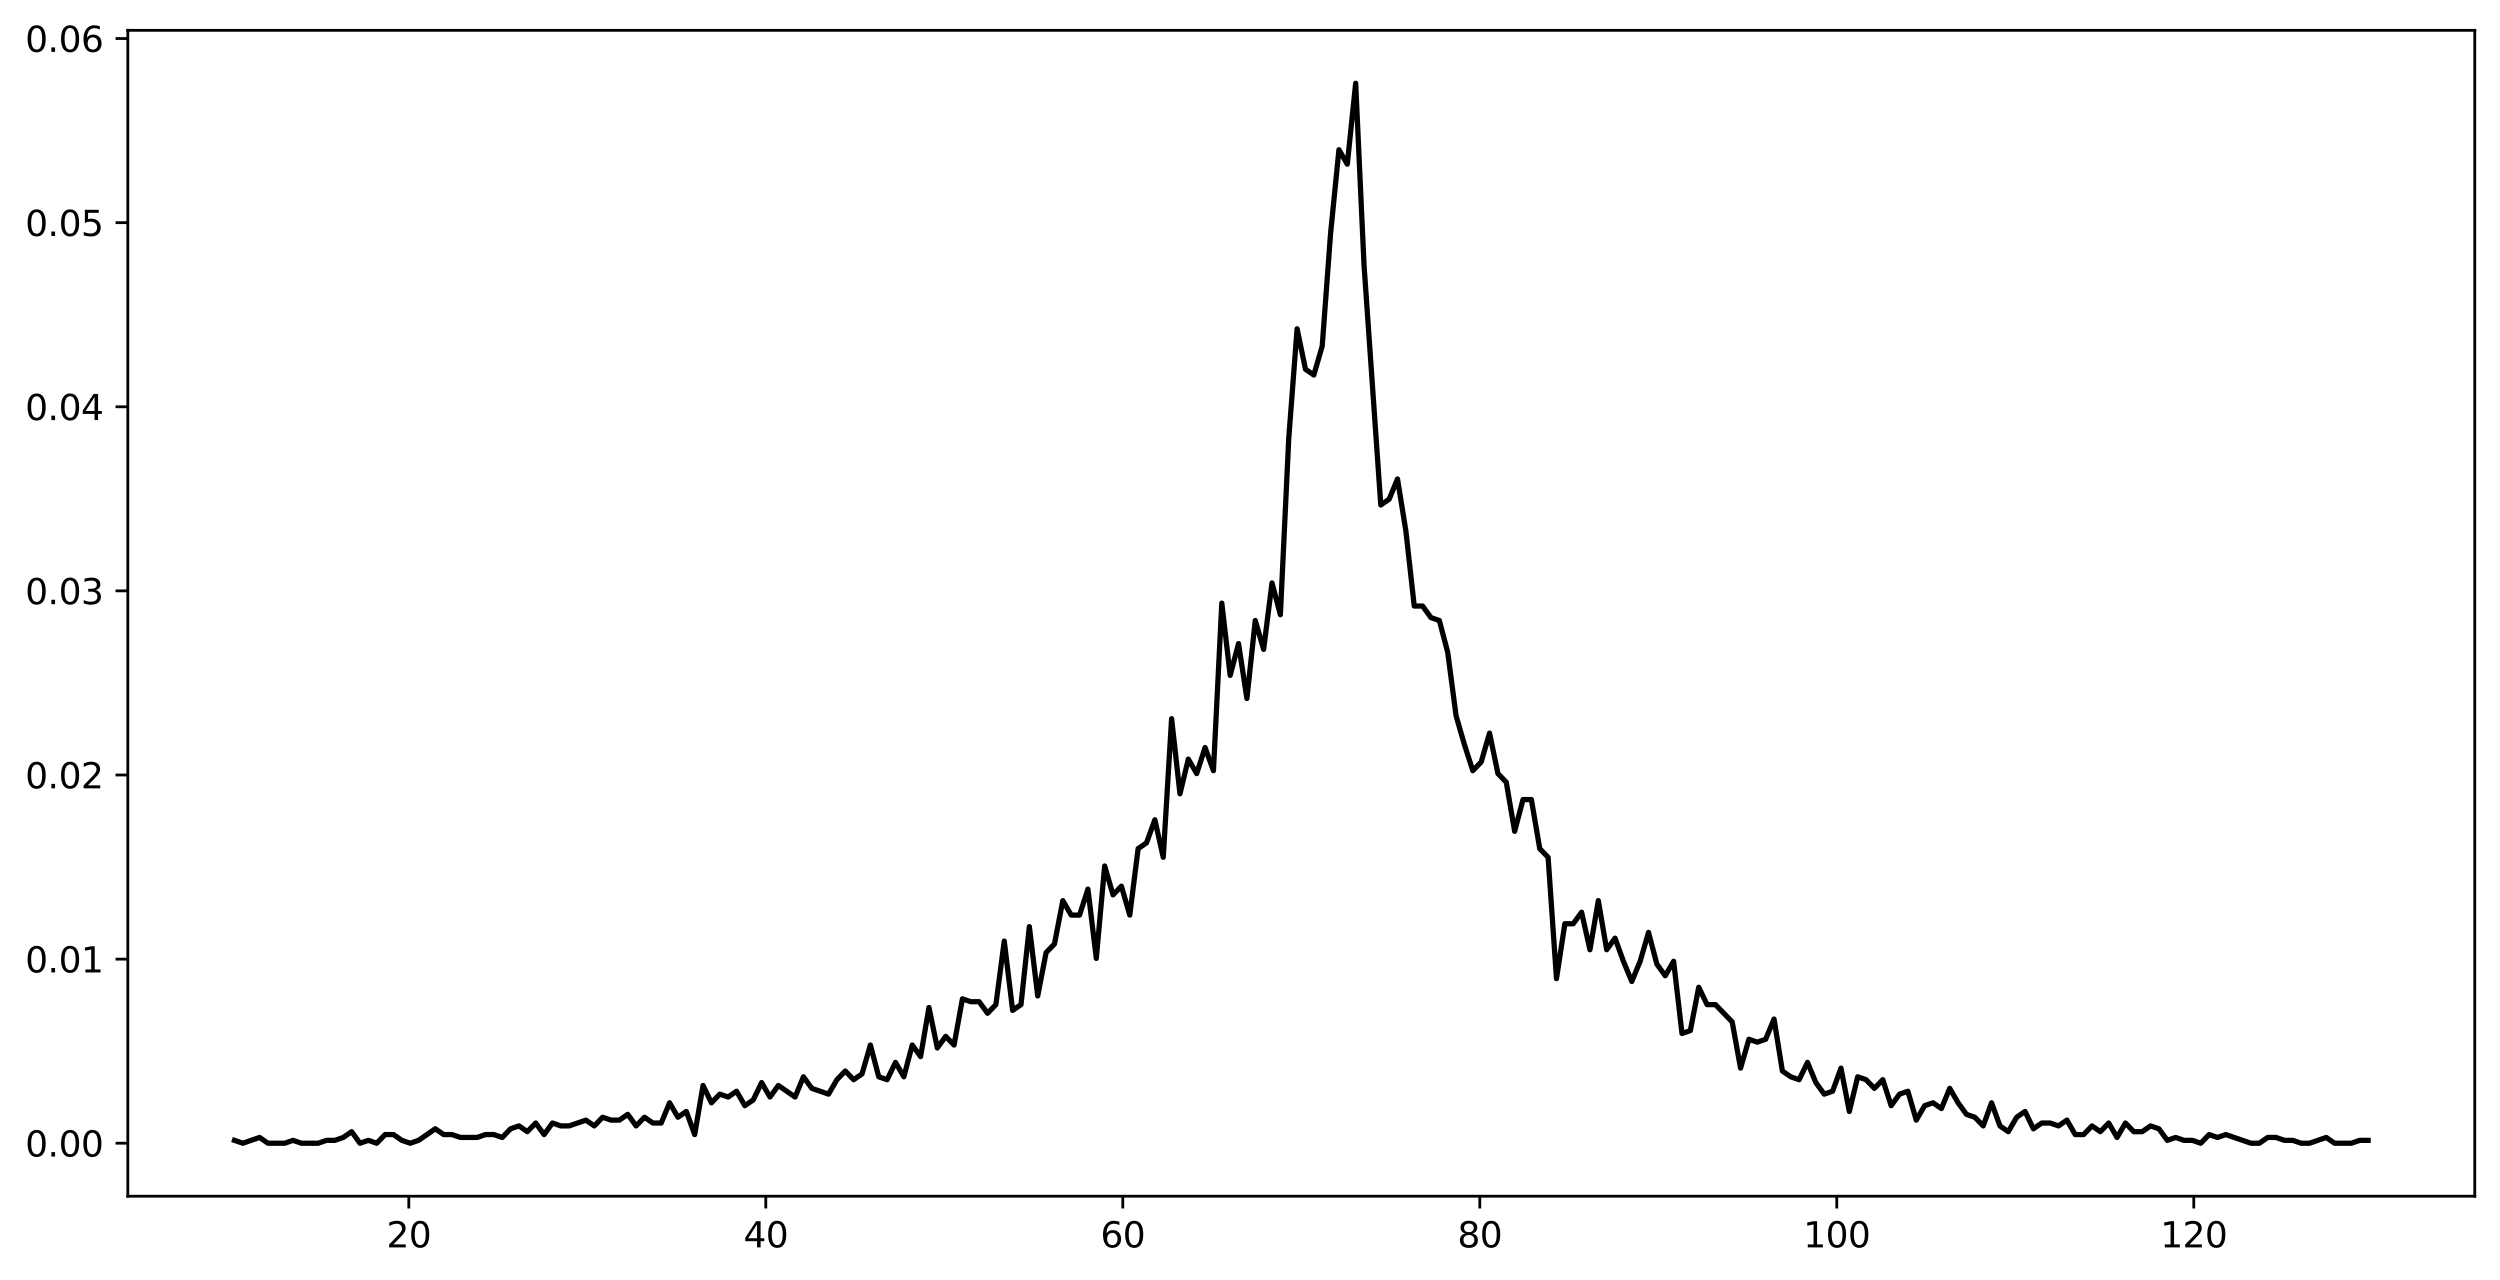 <?xml version="1.0" encoding="utf-8" standalone="no"?>
<!DOCTYPE svg PUBLIC "-//W3C//DTD SVG 1.1//EN"
  "http://www.w3.org/Graphics/SVG/1.1/DTD/svg11.dtd">
<svg xmlns:xlink="http://www.w3.org/1999/xlink" width="713.266pt" height="365.169pt" viewBox="0 0 713.266 365.169" xmlns="http://www.w3.org/2000/svg" version="1.1">
 <defs>
  <style type="text/css">*{stroke-linejoin: round; stroke-linecap: butt}</style>
 </defs>
 <g id="figure_1">
  <g id="patch_1">
   <path d="M 0 365.169 
L 713.266 365.169 
L 713.266 0 
L 0 0 
L 0 365.169 
z
" style="fill: none"/>
  </g>
  <g id="axes_1">
   <g id="patch_2">
    <path d="M 36.466 341.291 
L 706.066 341.291 
L 706.066 8.651 
L 36.466 8.651 
L 36.466 341.291 
z
" style="fill: none"/>
   </g>
   <g id="matplotlib.axis_1">
    <g id="xtick_1">
     <g id="line2d_1">
      <defs>
       <path id="meef01e7dda" d="M 0 0 
L 0 3.5 
" style="stroke: #000000; stroke-width: 0.8"/>
      </defs>
      <g>
       <use xlink:href="#meef01e7dda" x="116.635" y="341.291" style="stroke: #000000; stroke-width: 0.8"/>
      </g>
     </g>
     <g id="text_1">
      <!-- 20 -->
      <g transform="translate(110.272 355.889) scale(0.1 -0.1)">
       <defs>
        <path id="DejaVuSans-32" d="M 1228 531 
L 3431 531 
L 3431 0 
L 469 0 
L 469 531 
Q 828 903 1448 1529 
Q 2069 2156 2228 2338 
Q 2531 2678 2651 2914 
Q 2772 3150 2772 3378 
Q 2772 3750 2511 3984 
Q 2250 4219 1831 4219 
Q 1534 4219 1204 4116 
Q 875 4013 500 3803 
L 500 4441 
Q 881 4594 1212 4672 
Q 1544 4750 1819 4750 
Q 2544 4750 2975 4387 
Q 3406 4025 3406 3419 
Q 3406 3131 3298 2873 
Q 3191 2616 2906 2266 
Q 2828 2175 2409 1742 
Q 1991 1309 1228 531 
z
" transform="scale(0.016)"/>
        <path id="DejaVuSans-30" d="M 2034 4250 
Q 1547 4250 1301 3770 
Q 1056 3291 1056 2328 
Q 1056 1369 1301 889 
Q 1547 409 2034 409 
Q 2525 409 2770 889 
Q 3016 1369 3016 2328 
Q 3016 3291 2770 3770 
Q 2525 4250 2034 4250 
z
M 2034 4750 
Q 2819 4750 3233 4129 
Q 3647 3509 3647 2328 
Q 3647 1150 3233 529 
Q 2819 -91 2034 -91 
Q 1250 -91 836 529 
Q 422 1150 422 2328 
Q 422 3509 836 4129 
Q 1250 4750 2034 4750 
z
" transform="scale(0.016)"/>
       </defs>
       <use xlink:href="#DejaVuSans-32"/>
       <use xlink:href="#DejaVuSans-30" transform="translate(63.623 0)"/>
      </g>
     </g>
    </g>
    <g id="xtick_2">
     <g id="line2d_2">
      <g>
       <use xlink:href="#meef01e7dda" x="218.487" y="341.291" style="stroke: #000000; stroke-width: 0.8"/>
      </g>
     </g>
     <g id="text_2">
      <!-- 40 -->
      <g transform="translate(212.125 355.889) scale(0.1 -0.1)">
       <defs>
        <path id="DejaVuSans-34" d="M 2419 4116 
L 825 1625 
L 2419 1625 
L 2419 4116 
z
M 2253 4666 
L 3047 4666 
L 3047 1625 
L 3713 1625 
L 3713 1100 
L 3047 1100 
L 3047 0 
L 2419 0 
L 2419 1100 
L 313 1100 
L 313 1709 
L 2253 4666 
z
" transform="scale(0.016)"/>
       </defs>
       <use xlink:href="#DejaVuSans-34"/>
       <use xlink:href="#DejaVuSans-30" transform="translate(63.623 0)"/>
      </g>
     </g>
    </g>
    <g id="xtick_3">
     <g id="line2d_3">
      <g>
       <use xlink:href="#meef01e7dda" x="320.339" y="341.291" style="stroke: #000000; stroke-width: 0.8"/>
      </g>
     </g>
     <g id="text_3">
      <!-- 60 -->
      <g transform="translate(313.977 355.889) scale(0.1 -0.1)">
       <defs>
        <path id="DejaVuSans-36" d="M 2113 2584 
Q 1688 2584 1439 2293 
Q 1191 2003 1191 1497 
Q 1191 994 1439 701 
Q 1688 409 2113 409 
Q 2538 409 2786 701 
Q 3034 994 3034 1497 
Q 3034 2003 2786 2293 
Q 2538 2584 2113 2584 
z
M 3366 4563 
L 3366 3988 
Q 3128 4100 2886 4159 
Q 2644 4219 2406 4219 
Q 1781 4219 1451 3797 
Q 1122 3375 1075 2522 
Q 1259 2794 1537 2939 
Q 1816 3084 2150 3084 
Q 2853 3084 3261 2657 
Q 3669 2231 3669 1497 
Q 3669 778 3244 343 
Q 2819 -91 2113 -91 
Q 1303 -91 875 529 
Q 447 1150 447 2328 
Q 447 3434 972 4092 
Q 1497 4750 2381 4750 
Q 2619 4750 2861 4703 
Q 3103 4656 3366 4563 
z
" transform="scale(0.016)"/>
       </defs>
       <use xlink:href="#DejaVuSans-36"/>
       <use xlink:href="#DejaVuSans-30" transform="translate(63.623 0)"/>
      </g>
     </g>
    </g>
    <g id="xtick_4">
     <g id="line2d_4">
      <g>
       <use xlink:href="#meef01e7dda" x="422.192" y="341.291" style="stroke: #000000; stroke-width: 0.8"/>
      </g>
     </g>
     <g id="text_4">
      <!-- 80 -->
      <g transform="translate(415.829 355.889) scale(0.1 -0.1)">
       <defs>
        <path id="DejaVuSans-38" d="M 2034 2216 
Q 1584 2216 1326 1975 
Q 1069 1734 1069 1313 
Q 1069 891 1326 650 
Q 1584 409 2034 409 
Q 2484 409 2743 651 
Q 3003 894 3003 1313 
Q 3003 1734 2745 1975 
Q 2488 2216 2034 2216 
z
M 1403 2484 
Q 997 2584 770 2862 
Q 544 3141 544 3541 
Q 544 4100 942 4425 
Q 1341 4750 2034 4750 
Q 2731 4750 3128 4425 
Q 3525 4100 3525 3541 
Q 3525 3141 3298 2862 
Q 3072 2584 2669 2484 
Q 3125 2378 3379 2068 
Q 3634 1759 3634 1313 
Q 3634 634 3220 271 
Q 2806 -91 2034 -91 
Q 1263 -91 848 271 
Q 434 634 434 1313 
Q 434 1759 690 2068 
Q 947 2378 1403 2484 
z
M 1172 3481 
Q 1172 3119 1398 2916 
Q 1625 2713 2034 2713 
Q 2441 2713 2670 2916 
Q 2900 3119 2900 3481 
Q 2900 3844 2670 4047 
Q 2441 4250 2034 4250 
Q 1625 4250 1398 4047 
Q 1172 3844 1172 3481 
z
" transform="scale(0.016)"/>
       </defs>
       <use xlink:href="#DejaVuSans-38"/>
       <use xlink:href="#DejaVuSans-30" transform="translate(63.623 0)"/>
      </g>
     </g>
    </g>
    <g id="xtick_5">
     <g id="line2d_5">
      <g>
       <use xlink:href="#meef01e7dda" x="524.044" y="341.291" style="stroke: #000000; stroke-width: 0.8"/>
      </g>
     </g>
     <g id="text_5">
      <!-- 100 -->
      <g transform="translate(514.5 355.889) scale(0.1 -0.1)">
       <defs>
        <path id="DejaVuSans-31" d="M 794 531 
L 1825 531 
L 1825 4091 
L 703 3866 
L 703 4441 
L 1819 4666 
L 2450 4666 
L 2450 531 
L 3481 531 
L 3481 0 
L 794 0 
L 794 531 
z
" transform="scale(0.016)"/>
       </defs>
       <use xlink:href="#DejaVuSans-31"/>
       <use xlink:href="#DejaVuSans-30" transform="translate(63.623 0)"/>
       <use xlink:href="#DejaVuSans-30" transform="translate(127.246 0)"/>
      </g>
     </g>
    </g>
    <g id="xtick_6">
     <g id="line2d_6">
      <g>
       <use xlink:href="#meef01e7dda" x="625.897" y="341.291" style="stroke: #000000; stroke-width: 0.8"/>
      </g>
     </g>
     <g id="text_6">
      <!-- 120 -->
      <g transform="translate(616.353 355.889) scale(0.1 -0.1)">
       <use xlink:href="#DejaVuSans-31"/>
       <use xlink:href="#DejaVuSans-32" transform="translate(63.623 0)"/>
       <use xlink:href="#DejaVuSans-30" transform="translate(127.246 0)"/>
      </g>
     </g>
    </g>
   </g>
   <g id="matplotlib.axis_2">
    <g id="ytick_1">
     <g id="line2d_7">
      <defs>
       <path id="m7e0f9b9b87" d="M 0 0 
L -3.5 0 
" style="stroke: #000000; stroke-width: 0.8"/>
      </defs>
      <g>
       <use xlink:href="#m7e0f9b9b87" x="36.466" y="326.171" style="stroke: #000000; stroke-width: 0.8"/>
      </g>
     </g>
     <g id="text_7">
      <!-- 0.00 -->
      <g transform="translate(7.2 329.97) scale(0.1 -0.1)">
       <defs>
        <path id="DejaVuSans-2e" d="M 684 794 
L 1344 794 
L 1344 0 
L 684 0 
L 684 794 
z
" transform="scale(0.016)"/>
       </defs>
       <use xlink:href="#DejaVuSans-30"/>
       <use xlink:href="#DejaVuSans-2e" transform="translate(63.623 0)"/>
       <use xlink:href="#DejaVuSans-30" transform="translate(95.41 0)"/>
       <use xlink:href="#DejaVuSans-30" transform="translate(159.033 0)"/>
      </g>
     </g>
    </g>
    <g id="ytick_2">
     <g id="line2d_8">
      <g>
       <use xlink:href="#m7e0f9b9b87" x="36.466" y="273.642" style="stroke: #000000; stroke-width: 0.8"/>
      </g>
     </g>
     <g id="text_8">
      <!-- 0.01 -->
      <g transform="translate(7.2 277.441) scale(0.1 -0.1)">
       <use xlink:href="#DejaVuSans-30"/>
       <use xlink:href="#DejaVuSans-2e" transform="translate(63.623 0)"/>
       <use xlink:href="#DejaVuSans-30" transform="translate(95.41 0)"/>
       <use xlink:href="#DejaVuSans-31" transform="translate(159.033 0)"/>
      </g>
     </g>
    </g>
    <g id="ytick_3">
     <g id="line2d_9">
      <g>
       <use xlink:href="#m7e0f9b9b87" x="36.466" y="221.114" style="stroke: #000000; stroke-width: 0.8"/>
      </g>
     </g>
     <g id="text_9">
      <!-- 0.02 -->
      <g transform="translate(7.2 224.913) scale(0.1 -0.1)">
       <use xlink:href="#DejaVuSans-30"/>
       <use xlink:href="#DejaVuSans-2e" transform="translate(63.623 0)"/>
       <use xlink:href="#DejaVuSans-30" transform="translate(95.41 0)"/>
       <use xlink:href="#DejaVuSans-32" transform="translate(159.033 0)"/>
      </g>
     </g>
    </g>
    <g id="ytick_4">
     <g id="line2d_10">
      <g>
       <use xlink:href="#m7e0f9b9b87" x="36.466" y="168.585" style="stroke: #000000; stroke-width: 0.8"/>
      </g>
     </g>
     <g id="text_10">
      <!-- 0.03 -->
      <g transform="translate(7.2 172.384) scale(0.1 -0.1)">
       <defs>
        <path id="DejaVuSans-33" d="M 2597 2516 
Q 3050 2419 3304 2112 
Q 3559 1806 3559 1356 
Q 3559 666 3084 287 
Q 2609 -91 1734 -91 
Q 1441 -91 1130 -33 
Q 819 25 488 141 
L 488 750 
Q 750 597 1062 519 
Q 1375 441 1716 441 
Q 2309 441 2620 675 
Q 2931 909 2931 1356 
Q 2931 1769 2642 2001 
Q 2353 2234 1838 2234 
L 1294 2234 
L 1294 2753 
L 1863 2753 
Q 2328 2753 2575 2939 
Q 2822 3125 2822 3475 
Q 2822 3834 2567 4026 
Q 2313 4219 1838 4219 
Q 1578 4219 1281 4162 
Q 984 4106 628 3988 
L 628 4550 
Q 988 4650 1302 4700 
Q 1616 4750 1894 4750 
Q 2613 4750 3031 4423 
Q 3450 4097 3450 3541 
Q 3450 3153 3228 2886 
Q 3006 2619 2597 2516 
z
" transform="scale(0.016)"/>
       </defs>
       <use xlink:href="#DejaVuSans-30"/>
       <use xlink:href="#DejaVuSans-2e" transform="translate(63.623 0)"/>
       <use xlink:href="#DejaVuSans-30" transform="translate(95.41 0)"/>
       <use xlink:href="#DejaVuSans-33" transform="translate(159.033 0)"/>
      </g>
     </g>
    </g>
    <g id="ytick_5">
     <g id="line2d_11">
      <g>
       <use xlink:href="#m7e0f9b9b87" x="36.466" y="116.056" style="stroke: #000000; stroke-width: 0.8"/>
      </g>
     </g>
     <g id="text_11">
      <!-- 0.04 -->
      <g transform="translate(7.2 119.856) scale(0.1 -0.1)">
       <use xlink:href="#DejaVuSans-30"/>
       <use xlink:href="#DejaVuSans-2e" transform="translate(63.623 0)"/>
       <use xlink:href="#DejaVuSans-30" transform="translate(95.41 0)"/>
       <use xlink:href="#DejaVuSans-34" transform="translate(159.033 0)"/>
      </g>
     </g>
    </g>
    <g id="ytick_6">
     <g id="line2d_12">
      <g>
       <use xlink:href="#m7e0f9b9b87" x="36.466" y="63.528" style="stroke: #000000; stroke-width: 0.8"/>
      </g>
     </g>
     <g id="text_12">
      <!-- 0.05 -->
      <g transform="translate(7.2 67.327) scale(0.1 -0.1)">
       <defs>
        <path id="DejaVuSans-35" d="M 691 4666 
L 3169 4666 
L 3169 4134 
L 1269 4134 
L 1269 2991 
Q 1406 3038 1543 3061 
Q 1681 3084 1819 3084 
Q 2600 3084 3056 2656 
Q 3513 2228 3513 1497 
Q 3513 744 3044 326 
Q 2575 -91 1722 -91 
Q 1428 -91 1123 -41 
Q 819 9 494 109 
L 494 744 
Q 775 591 1075 516 
Q 1375 441 1709 441 
Q 2250 441 2565 725 
Q 2881 1009 2881 1497 
Q 2881 1984 2565 2268 
Q 2250 2553 1709 2553 
Q 1456 2553 1204 2497 
Q 953 2441 691 2322 
L 691 4666 
z
" transform="scale(0.016)"/>
       </defs>
       <use xlink:href="#DejaVuSans-30"/>
       <use xlink:href="#DejaVuSans-2e" transform="translate(63.623 0)"/>
       <use xlink:href="#DejaVuSans-30" transform="translate(95.41 0)"/>
       <use xlink:href="#DejaVuSans-35" transform="translate(159.033 0)"/>
      </g>
     </g>
    </g>
    <g id="ytick_7">
     <g id="line2d_13">
      <g>
       <use xlink:href="#m7e0f9b9b87" x="36.466" y="10.999" style="stroke: #000000; stroke-width: 0.8"/>
      </g>
     </g>
     <g id="text_13">
      <!-- 0.06 -->
      <g transform="translate(7.2 14.798) scale(0.1 -0.1)">
       <use xlink:href="#DejaVuSans-30"/>
       <use xlink:href="#DejaVuSans-2e" transform="translate(63.623 0)"/>
       <use xlink:href="#DejaVuSans-30" transform="translate(95.41 0)"/>
       <use xlink:href="#DejaVuSans-36" transform="translate(159.033 0)"/>
      </g>
     </g>
    </g>
   </g>
   <g id="line2d_14">
    <path d="M 66.902 325.347 
L 69.289 326.171 
L 74.063 324.523 
L 76.451 326.171 
L 81.225 326.171 
L 83.612 325.347 
L 85.999 326.171 
L 90.774 326.171 
L 93.161 325.347 
L 95.548 325.347 
L 97.935 324.523 
L 100.322 322.875 
L 102.709 326.171 
L 105.097 325.347 
L 107.484 326.171 
L 109.871 323.699 
L 112.258 323.699 
L 114.645 325.347 
L 117.032 326.171 
L 119.42 325.347 
L 124.194 322.051 
L 126.581 323.699 
L 128.968 323.699 
L 131.355 324.523 
L 136.13 324.523 
L 138.517 323.699 
L 140.904 323.699 
L 143.291 324.523 
L 145.678 322.051 
L 148.066 321.227 
L 150.453 322.875 
L 152.84 320.403 
L 155.227 323.699 
L 157.614 320.403 
L 160.001 321.227 
L 162.389 321.227 
L 167.163 319.579 
L 169.55 321.227 
L 171.937 318.755 
L 174.324 319.579 
L 176.712 319.579 
L 179.099 317.931 
L 181.486 321.227 
L 183.873 318.755 
L 186.26 320.403 
L 188.647 320.403 
L 191.035 314.635 
L 193.422 318.755 
L 195.809 317.107 
L 198.196 323.699 
L 200.583 309.691 
L 202.97 314.635 
L 205.358 312.163 
L 207.745 312.987 
L 210.132 311.339 
L 212.519 315.459 
L 214.906 313.811 
L 217.293 308.867 
L 219.681 312.987 
L 222.068 309.691 
L 226.842 312.987 
L 229.229 307.219 
L 231.616 310.515 
L 236.391 312.163 
L 238.778 308.043 
L 241.165 305.571 
L 243.552 308.043 
L 245.939 306.395 
L 248.327 298.156 
L 250.714 307.219 
L 253.101 308.043 
L 255.488 303.099 
L 257.875 307.219 
L 260.262 298.156 
L 262.65 301.452 
L 265.037 287.444 
L 267.424 298.98 
L 269.811 295.684 
L 272.198 298.156 
L 274.585 284.972 
L 276.973 285.796 
L 279.36 285.796 
L 281.747 289.092 
L 284.134 286.62 
L 286.521 268.492 
L 288.908 288.268 
L 291.296 286.62 
L 293.683 264.373 
L 296.07 284.148 
L 298.457 271.788 
L 300.844 269.316 
L 303.231 256.957 
L 305.619 261.077 
L 308.006 261.077 
L 310.393 253.661 
L 312.78 273.436 
L 315.167 247.069 
L 317.554 255.309 
L 319.942 252.837 
L 322.329 261.077 
L 324.716 242.125 
L 327.103 240.477 
L 329.49 233.885 
L 331.877 244.597 
L 334.265 205.046 
L 336.652 226.47 
L 339.039 216.582 
L 341.426 220.702 
L 343.813 213.286 
L 346.2 219.878 
L 348.588 172.087 
L 350.975 192.686 
L 353.362 183.623 
L 355.749 199.278 
L 358.136 177.031 
L 360.523 185.271 
L 362.911 166.319 
L 365.298 175.383 
L 367.685 125.12 
L 370.072 93.809 
L 372.459 105.345 
L 374.846 106.993 
L 377.234 98.753 
L 379.621 66.618 
L 382.008 42.722 
L 384.395 46.842 
L 386.782 23.771 
L 389.169 75.682 
L 393.944 144.072 
L 396.331 142.424 
L 398.718 136.656 
L 401.105 151.488 
L 403.492 172.911 
L 405.88 172.911 
L 408.267 176.207 
L 410.654 177.031 
L 413.041 186.095 
L 415.428 204.222 
L 417.815 212.462 
L 420.203 219.878 
L 422.59 217.406 
L 424.977 209.166 
L 427.364 220.702 
L 429.751 223.174 
L 432.138 237.181 
L 434.526 228.117 
L 436.913 228.117 
L 439.3 242.125 
L 441.687 244.597 
L 444.074 279.204 
L 446.461 263.549 
L 448.849 263.549 
L 451.236 260.253 
L 453.623 270.964 
L 456.01 256.957 
L 458.397 270.964 
L 460.784 267.668 
L 463.172 274.26 
L 465.559 280.028 
L 467.946 274.26 
L 470.333 266.02 
L 472.72 275.084 
L 475.107 278.38 
L 477.495 274.26 
L 479.882 294.86 
L 482.269 294.036 
L 484.656 281.676 
L 487.043 286.62 
L 489.43 286.62 
L 494.205 291.564 
L 496.592 304.747 
L 498.979 296.508 
L 501.366 297.332 
L 503.753 296.508 
L 506.14 290.74 
L 508.528 305.571 
L 510.915 307.219 
L 513.302 308.043 
L 515.689 303.099 
L 518.076 308.867 
L 520.463 312.163 
L 522.851 311.339 
L 525.238 304.747 
L 527.625 317.107 
L 530.012 307.219 
L 532.399 308.043 
L 534.786 310.515 
L 537.174 308.043 
L 539.561 315.459 
L 541.948 312.163 
L 544.335 311.339 
L 546.722 319.579 
L 549.109 315.459 
L 551.497 314.635 
L 553.884 316.283 
L 556.271 310.515 
L 558.658 314.635 
L 561.045 317.931 
L 563.432 318.755 
L 565.82 321.227 
L 568.207 314.635 
L 570.594 321.227 
L 572.981 322.875 
L 575.368 318.755 
L 577.755 317.107 
L 580.143 322.051 
L 582.53 320.403 
L 584.917 320.403 
L 587.304 321.227 
L 589.691 319.579 
L 592.078 323.699 
L 594.466 323.699 
L 596.853 321.227 
L 599.24 322.875 
L 601.627 320.403 
L 604.014 324.523 
L 606.401 320.403 
L 608.789 322.875 
L 611.176 322.875 
L 613.563 321.227 
L 615.95 322.051 
L 618.337 325.347 
L 620.724 324.523 
L 623.112 325.347 
L 625.499 325.347 
L 627.886 326.171 
L 630.273 323.699 
L 632.66 324.523 
L 635.047 323.699 
L 642.209 326.171 
L 644.596 326.171 
L 646.983 324.523 
L 649.37 324.523 
L 651.758 325.347 
L 654.145 325.347 
L 656.532 326.171 
L 658.919 326.171 
L 663.693 324.523 
L 666.081 326.171 
L 670.855 326.171 
L 673.242 325.347 
L 675.629 325.347 
L 675.629 325.347 
" clip-path="url(#p7f2a3cf152)" style="fill: none; stroke: #000000; stroke-width: 1.5; stroke-linecap: square"/>
   </g>
   <g id="patch_3">
    <path d="M 36.466 341.291 
L 36.466 8.651 
" style="fill: none; stroke: #000000; stroke-width: 0.8; stroke-linejoin: miter; stroke-linecap: square"/>
   </g>
   <g id="patch_4">
    <path d="M 706.066 341.291 
L 706.066 8.651 
" style="fill: none; stroke: #000000; stroke-width: 0.8; stroke-linejoin: miter; stroke-linecap: square"/>
   </g>
   <g id="patch_5">
    <path d="M 36.466 341.291 
L 706.066 341.291 
" style="fill: none; stroke: #000000; stroke-width: 0.8; stroke-linejoin: miter; stroke-linecap: square"/>
   </g>
   <g id="patch_6">
    <path d="M 36.466 8.651 
L 706.066 8.651 
" style="fill: none; stroke: #000000; stroke-width: 0.8; stroke-linejoin: miter; stroke-linecap: square"/>
   </g>
  </g>
 </g>
 <defs>
  <clipPath id="p7f2a3cf152">
   <rect x="36.466" y="8.651" width="669.6" height="332.64"/>
  </clipPath>
 </defs>
</svg>
